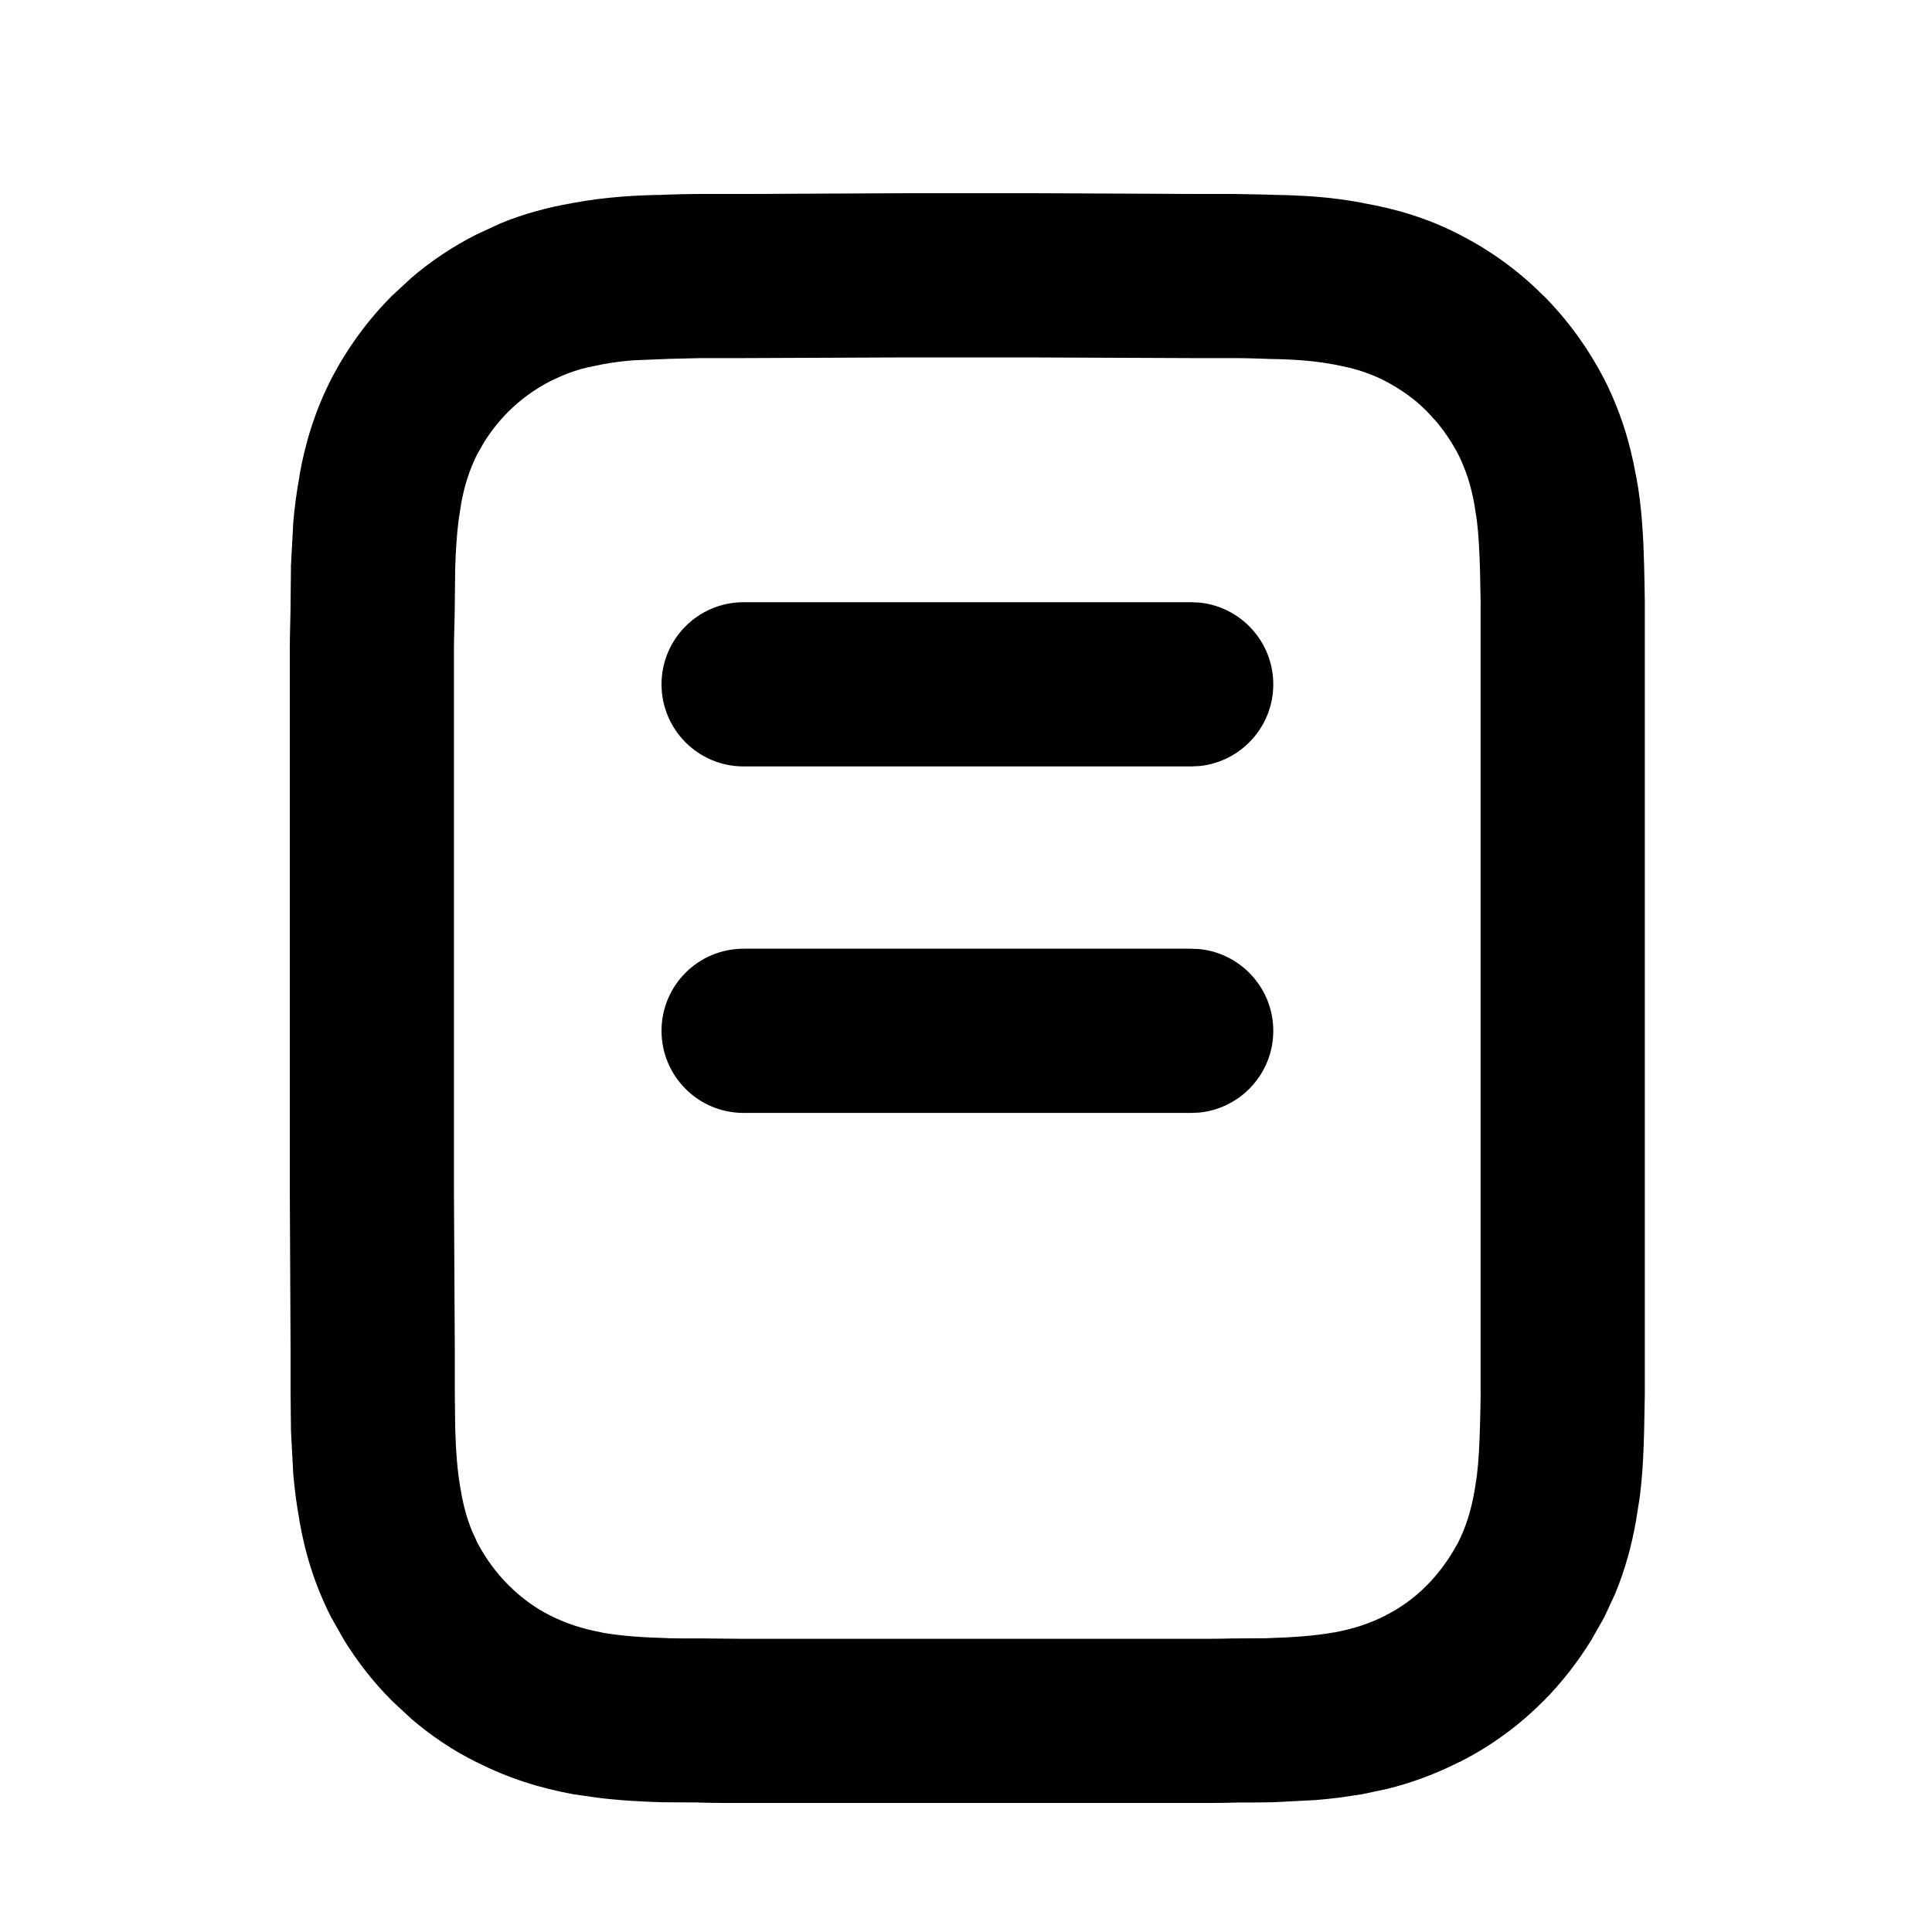 <svg width="20" height="20" viewBox="0 0 20 20" fill="none" xmlns="http://www.w3.org/2000/svg">
<path d="M3.01 14.613C3.011 14.677 3.012 14.731 3.012 14.783V14.809L3.036 15.259C3.049 15.412 3.069 15.571 3.099 15.732H3.098C3.157 16.079 3.26 16.412 3.428 16.742L3.433 16.751L3.563 16.98C3.703 17.206 3.869 17.419 4.062 17.611L4.259 17.794C4.463 17.969 4.689 18.121 4.935 18.243V18.242C5.261 18.408 5.589 18.51 5.926 18.572L5.935 18.574L6.179 18.609C6.42 18.639 6.651 18.651 6.863 18.657H6.868L7.236 18.659V18.66C7.398 18.665 7.554 18.664 7.701 18.664H12.343C12.489 18.664 12.645 18.665 12.807 18.66L12.806 18.659C12.919 18.659 13.047 18.66 13.172 18.657H13.176L13.624 18.634C13.703 18.627 13.783 18.619 13.863 18.609L14.105 18.573L14.108 18.572L14.363 18.518C14.615 18.455 14.861 18.365 15.107 18.24L15.108 18.241C15.425 18.081 15.721 17.868 15.976 17.61H15.977C16.167 17.419 16.332 17.206 16.472 16.98L16.602 16.751L16.607 16.742L16.722 16.494C16.822 16.25 16.89 16.003 16.935 15.748L16.975 15.496C17.006 15.249 17.015 15.014 17.02 14.812L17.027 14.433V6.232C17.025 6.147 17.024 5.971 17.02 5.854C17.012 5.584 17 5.255 16.935 4.916L16.934 4.917C16.874 4.58 16.773 4.253 16.608 3.927L16.602 3.915C16.44 3.606 16.231 3.314 15.977 3.059L15.976 3.06C15.717 2.798 15.422 2.59 15.116 2.432L15.112 2.43C14.786 2.262 14.457 2.162 14.114 2.103L14.115 2.102C13.785 2.038 13.466 2.021 13.178 2.017L13.179 2.016L12.783 2.008H12.346L10.646 2H9.366L7.698 2.008H7.26C7.12 2.008 6.984 2.012 6.861 2.016V2.017C6.578 2.021 6.264 2.039 5.938 2.1V2.099C5.934 2.099 5.931 2.101 5.928 2.102C5.926 2.102 5.924 2.101 5.922 2.102V2.103C5.669 2.147 5.421 2.213 5.177 2.314L4.927 2.43C4.689 2.551 4.466 2.699 4.261 2.874L4.062 3.058C3.805 3.314 3.595 3.606 3.433 3.915L3.427 3.927C3.26 4.257 3.158 4.588 3.099 4.93L3.1 4.931C3.07 5.093 3.049 5.254 3.036 5.408L3.012 5.855C3.011 5.864 3.012 5.873 3.012 5.882C3.012 5.936 3.011 5.99 3.01 6.053C3.009 6.113 3.008 6.182 3.008 6.252C3.008 6.312 3.006 6.383 3.004 6.468C3.002 6.547 3 6.641 3 6.726V12.296L3.008 13.979V14.412C3.008 14.482 3.009 14.552 3.01 14.613ZM4.708 13.972L4.699 12.287V6.726C4.699 6.665 4.701 6.594 4.703 6.509C4.705 6.43 4.708 6.336 4.708 6.252C4.708 6.198 4.709 6.143 4.71 6.081C4.711 6.021 4.712 5.952 4.712 5.882C4.718 5.701 4.728 5.538 4.747 5.387L4.771 5.233L4.773 5.223H4.772C4.806 5.031 4.859 4.866 4.938 4.706L5.008 4.583C5.082 4.464 5.168 4.355 5.264 4.26C5.389 4.135 5.535 4.029 5.702 3.943L5.824 3.887C5.906 3.853 5.991 3.825 6.082 3.803L6.224 3.774L6.239 3.771C6.339 3.752 6.443 3.739 6.553 3.73L6.901 3.716L6.916 3.715L7.26 3.707H7.705L9.373 3.7H10.639L12.339 3.707H12.783C12.888 3.707 13 3.711 13.122 3.715L13.138 3.716C13.385 3.719 13.599 3.734 13.796 3.771L13.815 3.774L13.957 3.804C14.094 3.837 14.217 3.882 14.337 3.943C14.506 4.031 14.651 4.137 14.768 4.255L14.771 4.258L14.863 4.358C14.953 4.463 15.031 4.581 15.097 4.706C15.176 4.866 15.229 5.031 15.263 5.223L15.265 5.236L15.288 5.385C15.307 5.537 15.315 5.705 15.321 5.906V5.908L15.328 6.252H15.327V14.412H15.328C15.325 14.562 15.325 14.633 15.321 14.755V14.758C15.315 14.96 15.307 15.128 15.288 15.28L15.265 15.429C15.264 15.434 15.263 15.439 15.262 15.444C15.227 15.644 15.174 15.811 15.092 15.973H15.091C15.004 16.136 14.896 16.285 14.771 16.411L14.768 16.414C14.647 16.537 14.501 16.643 14.341 16.724L14.34 16.725C14.178 16.807 14.008 16.863 13.806 16.9V16.899C13.607 16.935 13.383 16.95 13.125 16.958V16.959L12.783 16.961H12.761C12.626 16.965 12.492 16.965 12.343 16.965H7.701L7.282 16.961C7.275 16.961 7.267 16.961 7.26 16.961C7.136 16.961 7.025 16.962 6.913 16.959L6.914 16.958C6.662 16.951 6.441 16.937 6.234 16.901L6.235 16.9C6.034 16.863 5.863 16.808 5.699 16.725L5.694 16.723C5.537 16.644 5.393 16.538 5.264 16.409C5.138 16.284 5.03 16.136 4.943 15.973L4.887 15.85C4.835 15.725 4.799 15.594 4.773 15.444L4.771 15.432L3.936 15.589L4.771 15.432C4.734 15.238 4.72 15.03 4.712 14.783L4.71 14.586C4.709 14.523 4.708 14.467 4.708 14.412V13.972Z" fill="black"/>
<path d="M12.331 7.934L12.418 7.93C12.846 7.886 13.181 7.524 13.181 7.084C13.181 6.644 12.846 6.282 12.418 6.238L12.331 6.234H7.698C7.228 6.234 6.848 6.615 6.848 7.084C6.848 7.553 7.228 7.934 7.698 7.934H12.331Z" fill="black"/>
<path d="M12.331 11.521L12.418 11.517C12.846 11.473 13.181 11.111 13.181 10.671C13.181 10.231 12.846 9.869 12.418 9.825L12.331 9.821H7.698C7.228 9.821 6.848 10.201 6.848 10.671C6.848 11.14 7.228 11.521 7.698 11.521H12.331Z" fill="black"/>
</svg>
